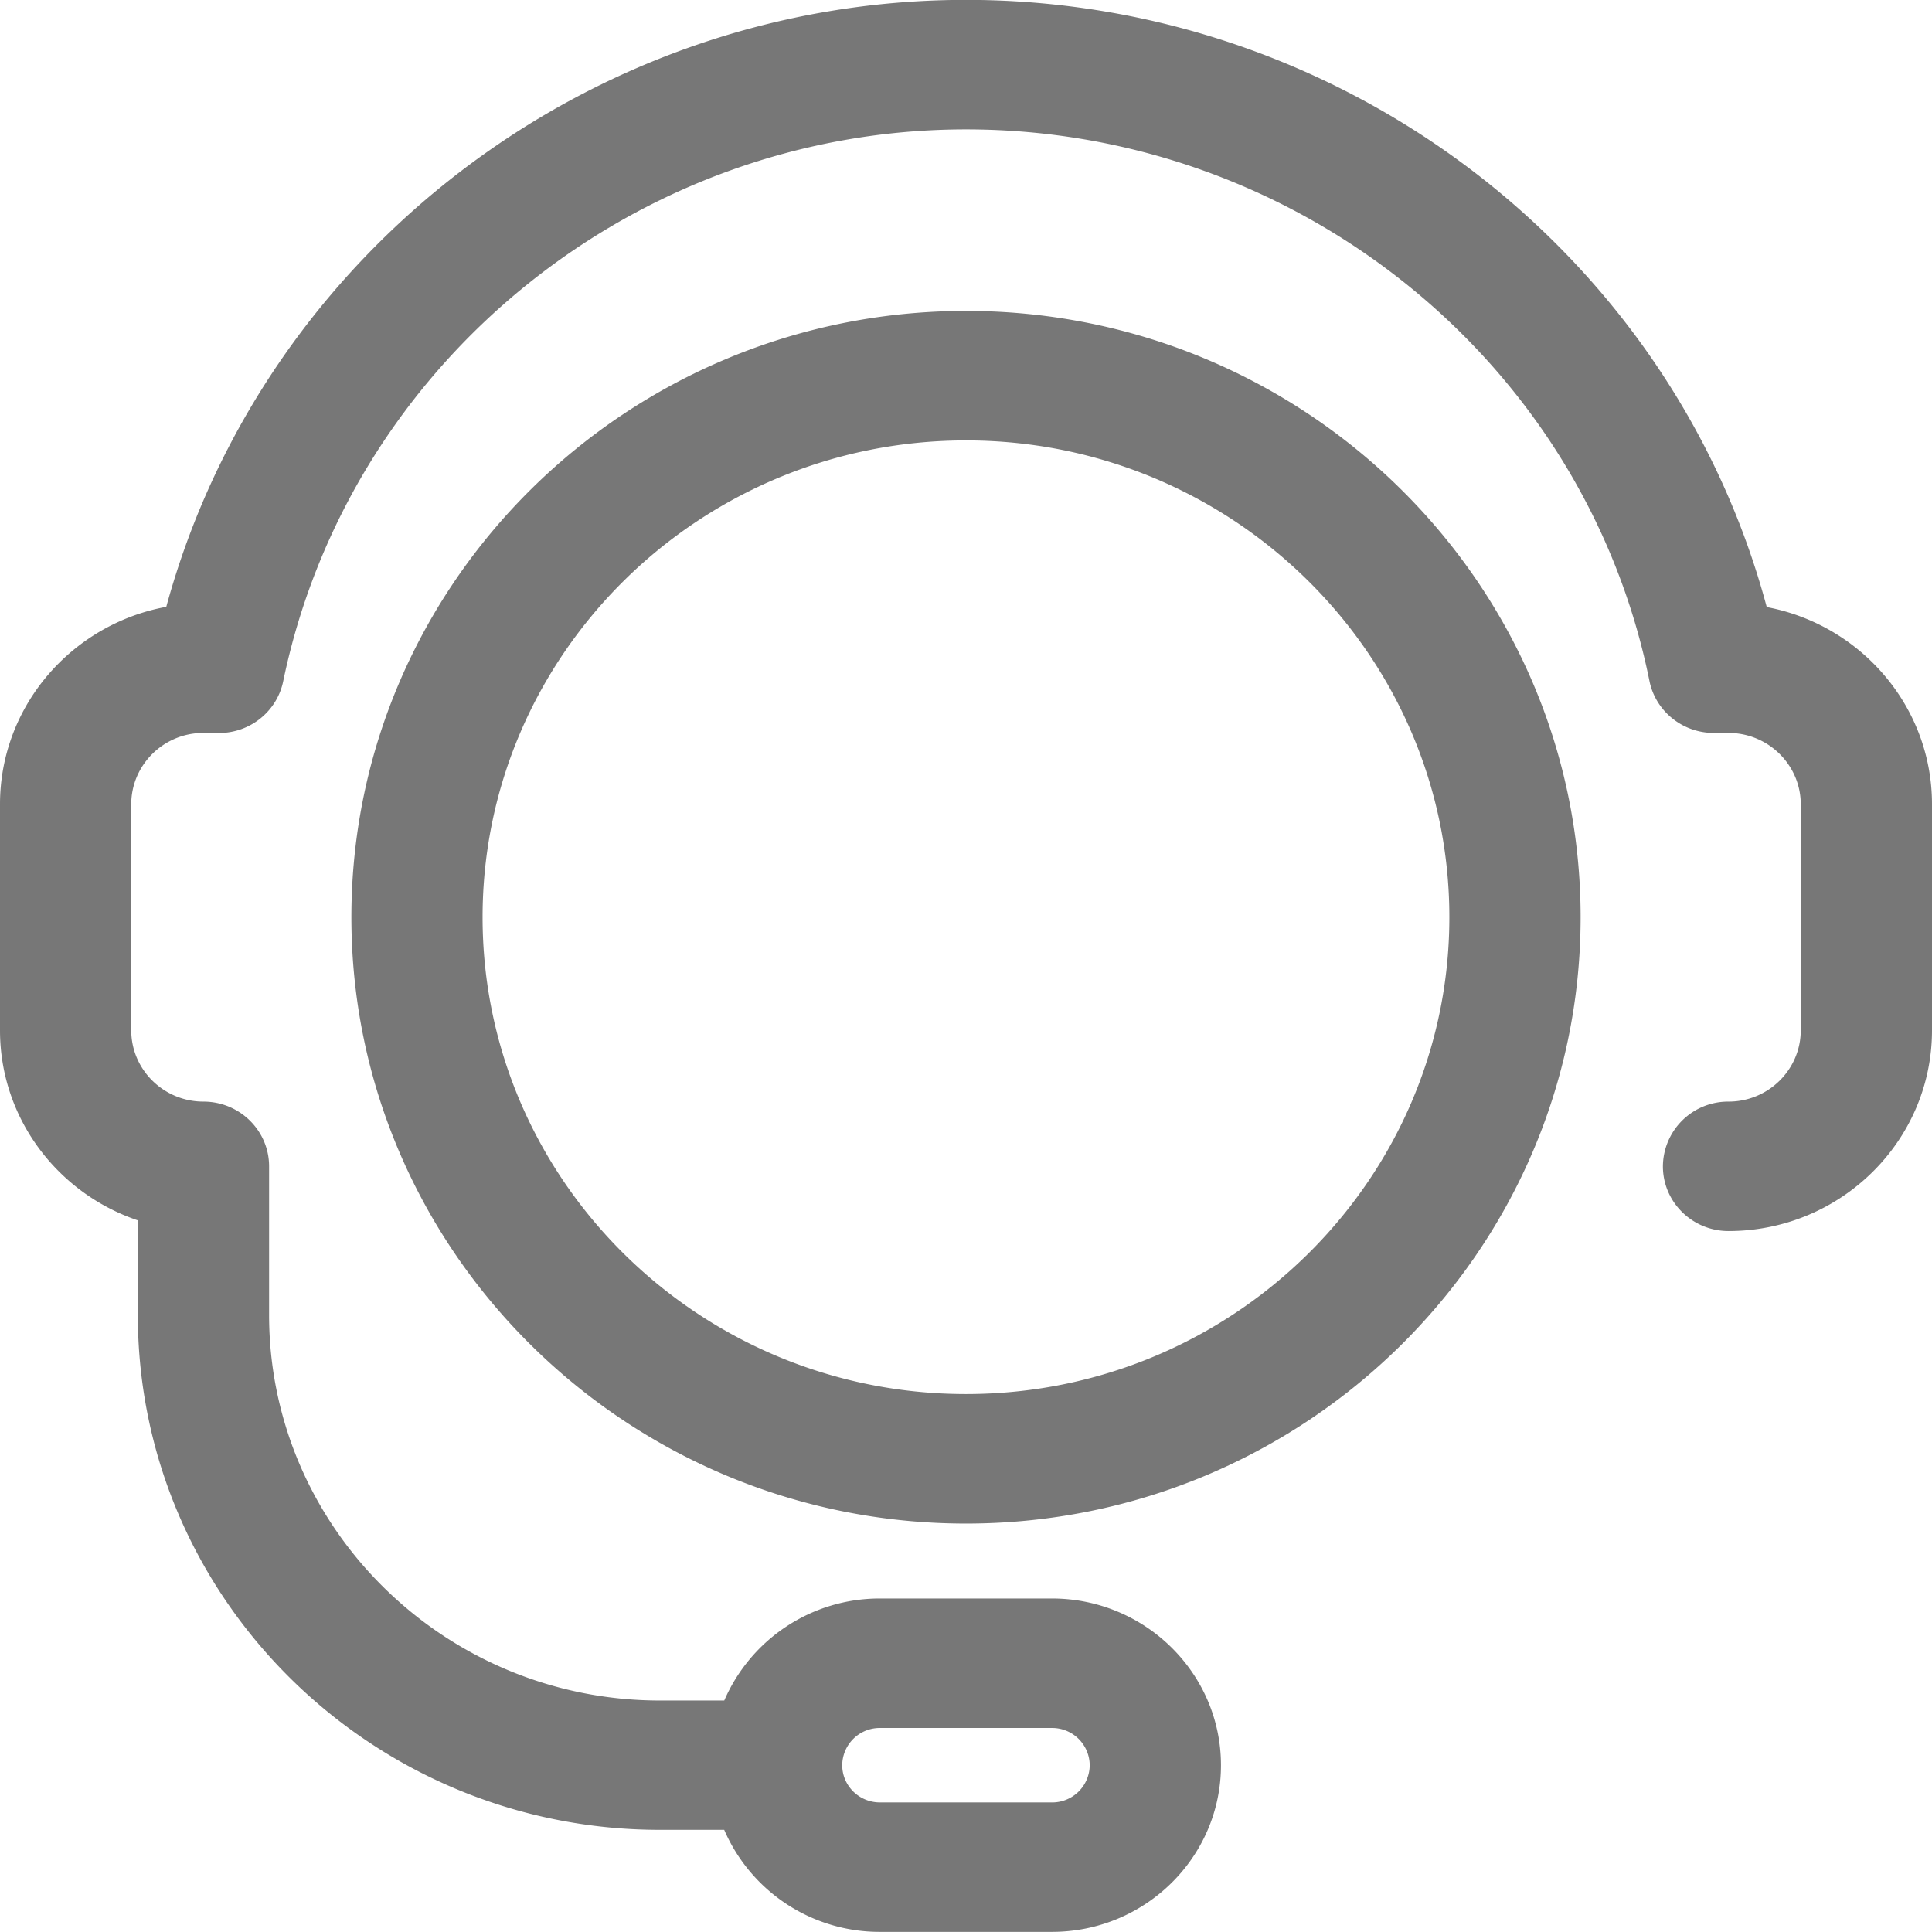 <svg xmlns="http://www.w3.org/2000/svg" xmlns:xlink="http://www.w3.org/1999/xlink" width="32" height="32" viewBox="0 0 32 32"><defs><path id="hyija" d="M426 269.32v3.746c0 1.833-1.512 3.324-3.37 3.324-.6 0-1.087-.48-1.087-1.072a1.08 1.08 0 0 1 1.087-1.072c.66 0 1.196-.53 1.196-1.18v-3.746c0-.65-.537-1.18-1.196-1.18h-.244c-.518 0-.965-.361-1.066-.862-1.07-5.293-5.83-9.135-11.32-9.135-5.454 0-10.21 3.845-11.309 9.14-.103.5-.549.858-1.064.858h-.006l-.256-.001c-.655 0-1.191.53-1.191 1.18v3.746c0 .65.536 1.18 1.196 1.18.6 0 1.087.48 1.087 1.072v2.461c0 3.521 2.905 6.387 6.475 6.387h1.064a2.804 2.804 0 0 1 2.58-1.69h2.847c1.544 0 2.8 1.24 2.8 2.762 0 1.523-1.256 2.76-2.8 2.76h-2.848a2.803 2.803 0 0 1-2.58-1.69h-1.063c-4.77 0-8.649-3.825-8.649-8.529v-1.566c-1.326-.447-2.283-1.689-2.283-3.147v-3.746c0-1.625 1.19-2.982 2.754-3.269 1.6-5.872 7.043-10.053 13.246-10.053 6.242 0 11.69 4.183 13.263 10.057 1.557.293 2.737 1.646 2.737 3.265zm-18.05 15.918c0 .34.28.616.625.616h2.848a.621.621 0 0 0 .626-.616.622.622 0 0 0-.626-.617h-2.848a.621.621 0 0 0-.625.617zm12.23-14.046c0 5.536-4.567 10.043-10.18 10.043-5.614 0-10.18-4.507-10.18-10.043 0-5.537 4.566-10.042 10.18-10.042 5.613 0 10.18 4.505 10.18 10.042zm-2.174 0c0-4.353-3.592-7.897-8.006-7.897-4.415 0-8.007 3.544-8.007 7.897 0 4.355 3.592 7.898 8.007 7.898 4.414 0 8.006-3.543 8.006-7.898z"/></defs><g><g transform="translate(-394 -256)"><use fill="#777" xlink:href="#hyija"/></g></g></svg>